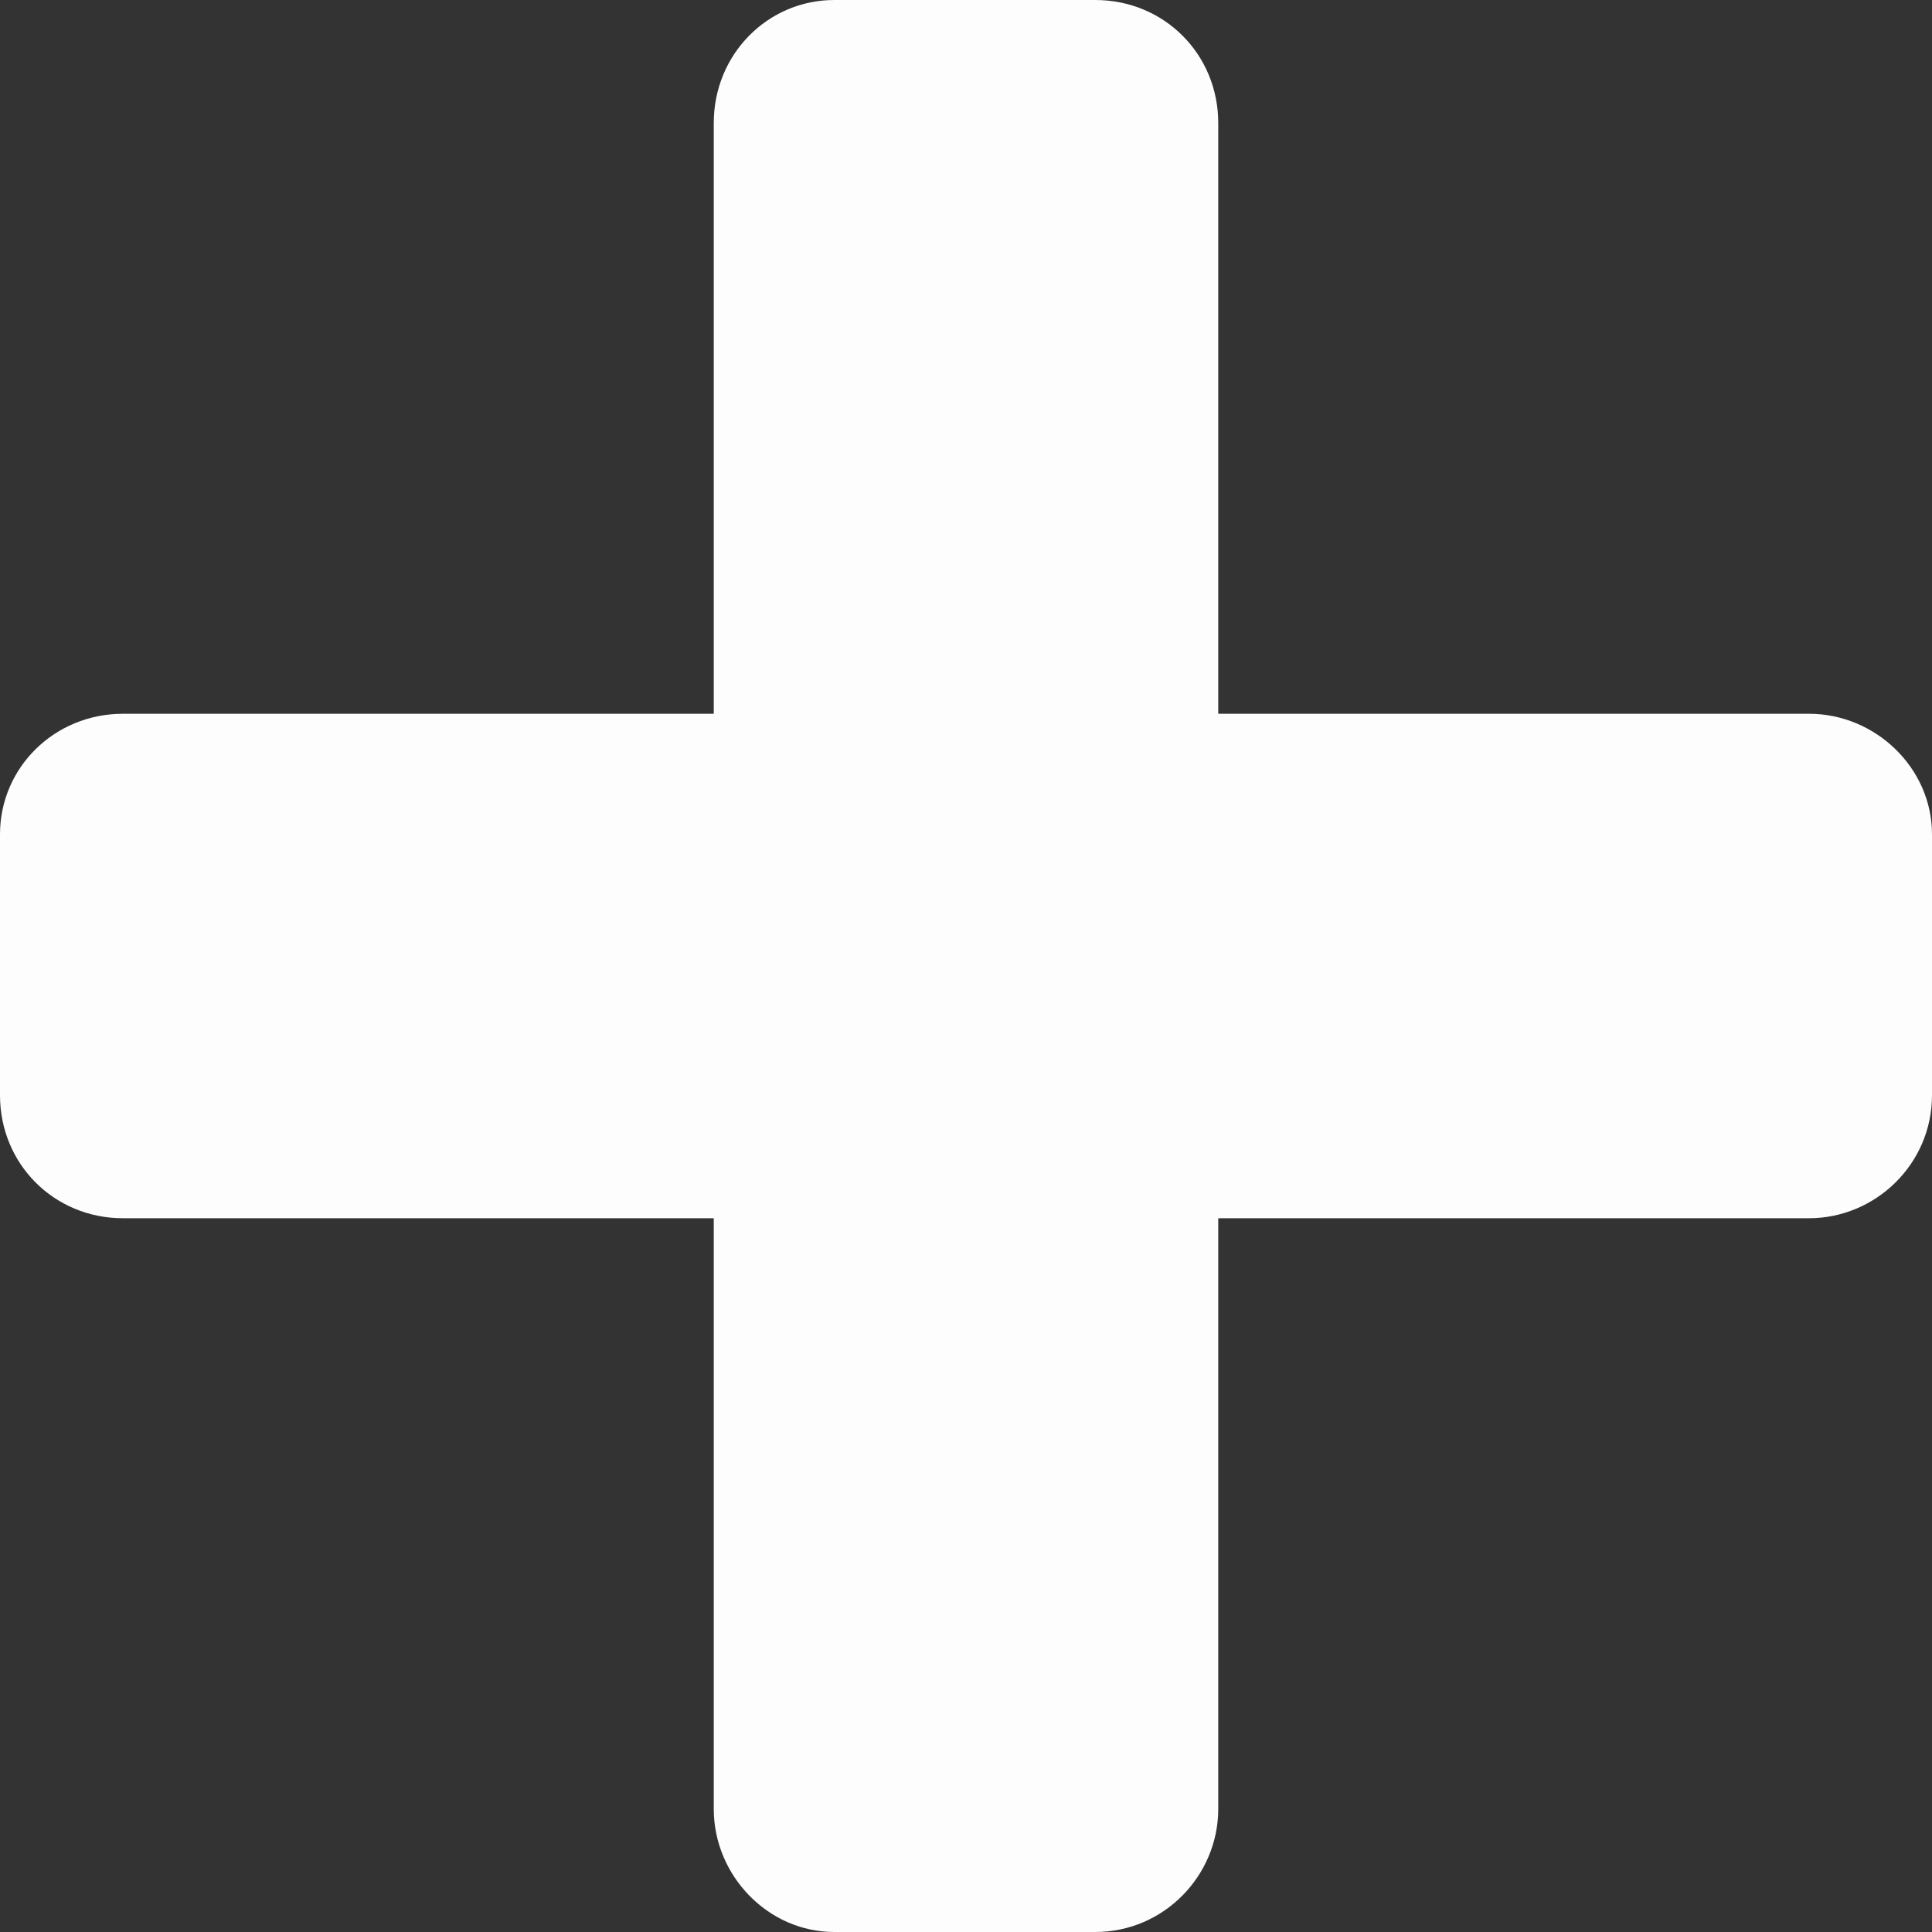 <svg width="25" height="25" viewBox="0 0 25 25" fill="none" xmlns="http://www.w3.org/2000/svg">
<rect x="0" y="0" width="25" height="25" fill="#333333" stroke="none"/>
<path fill-rule="evenodd" clip-rule="evenodd" d="M0 14.172V10.796C0 9.936 0.701 9.236 1.592 9.236H9.236V1.592C9.236 0.701 9.936 0 10.796 0H14.172C15.064 0 15.764 0.701 15.764 1.592V9.236H23.408C24.267 9.236 25 9.936 25 10.796V14.172C25 15.064 24.267 15.764 23.408 15.764H15.764V23.408C15.764 24.267 15.064 25 14.172 25H10.796C9.936 25 9.236 24.267 9.236 23.408V15.764H1.592C0.701 15.764 0 15.064 0 14.172Z" fill="#FDFDFD"/>
</svg>

